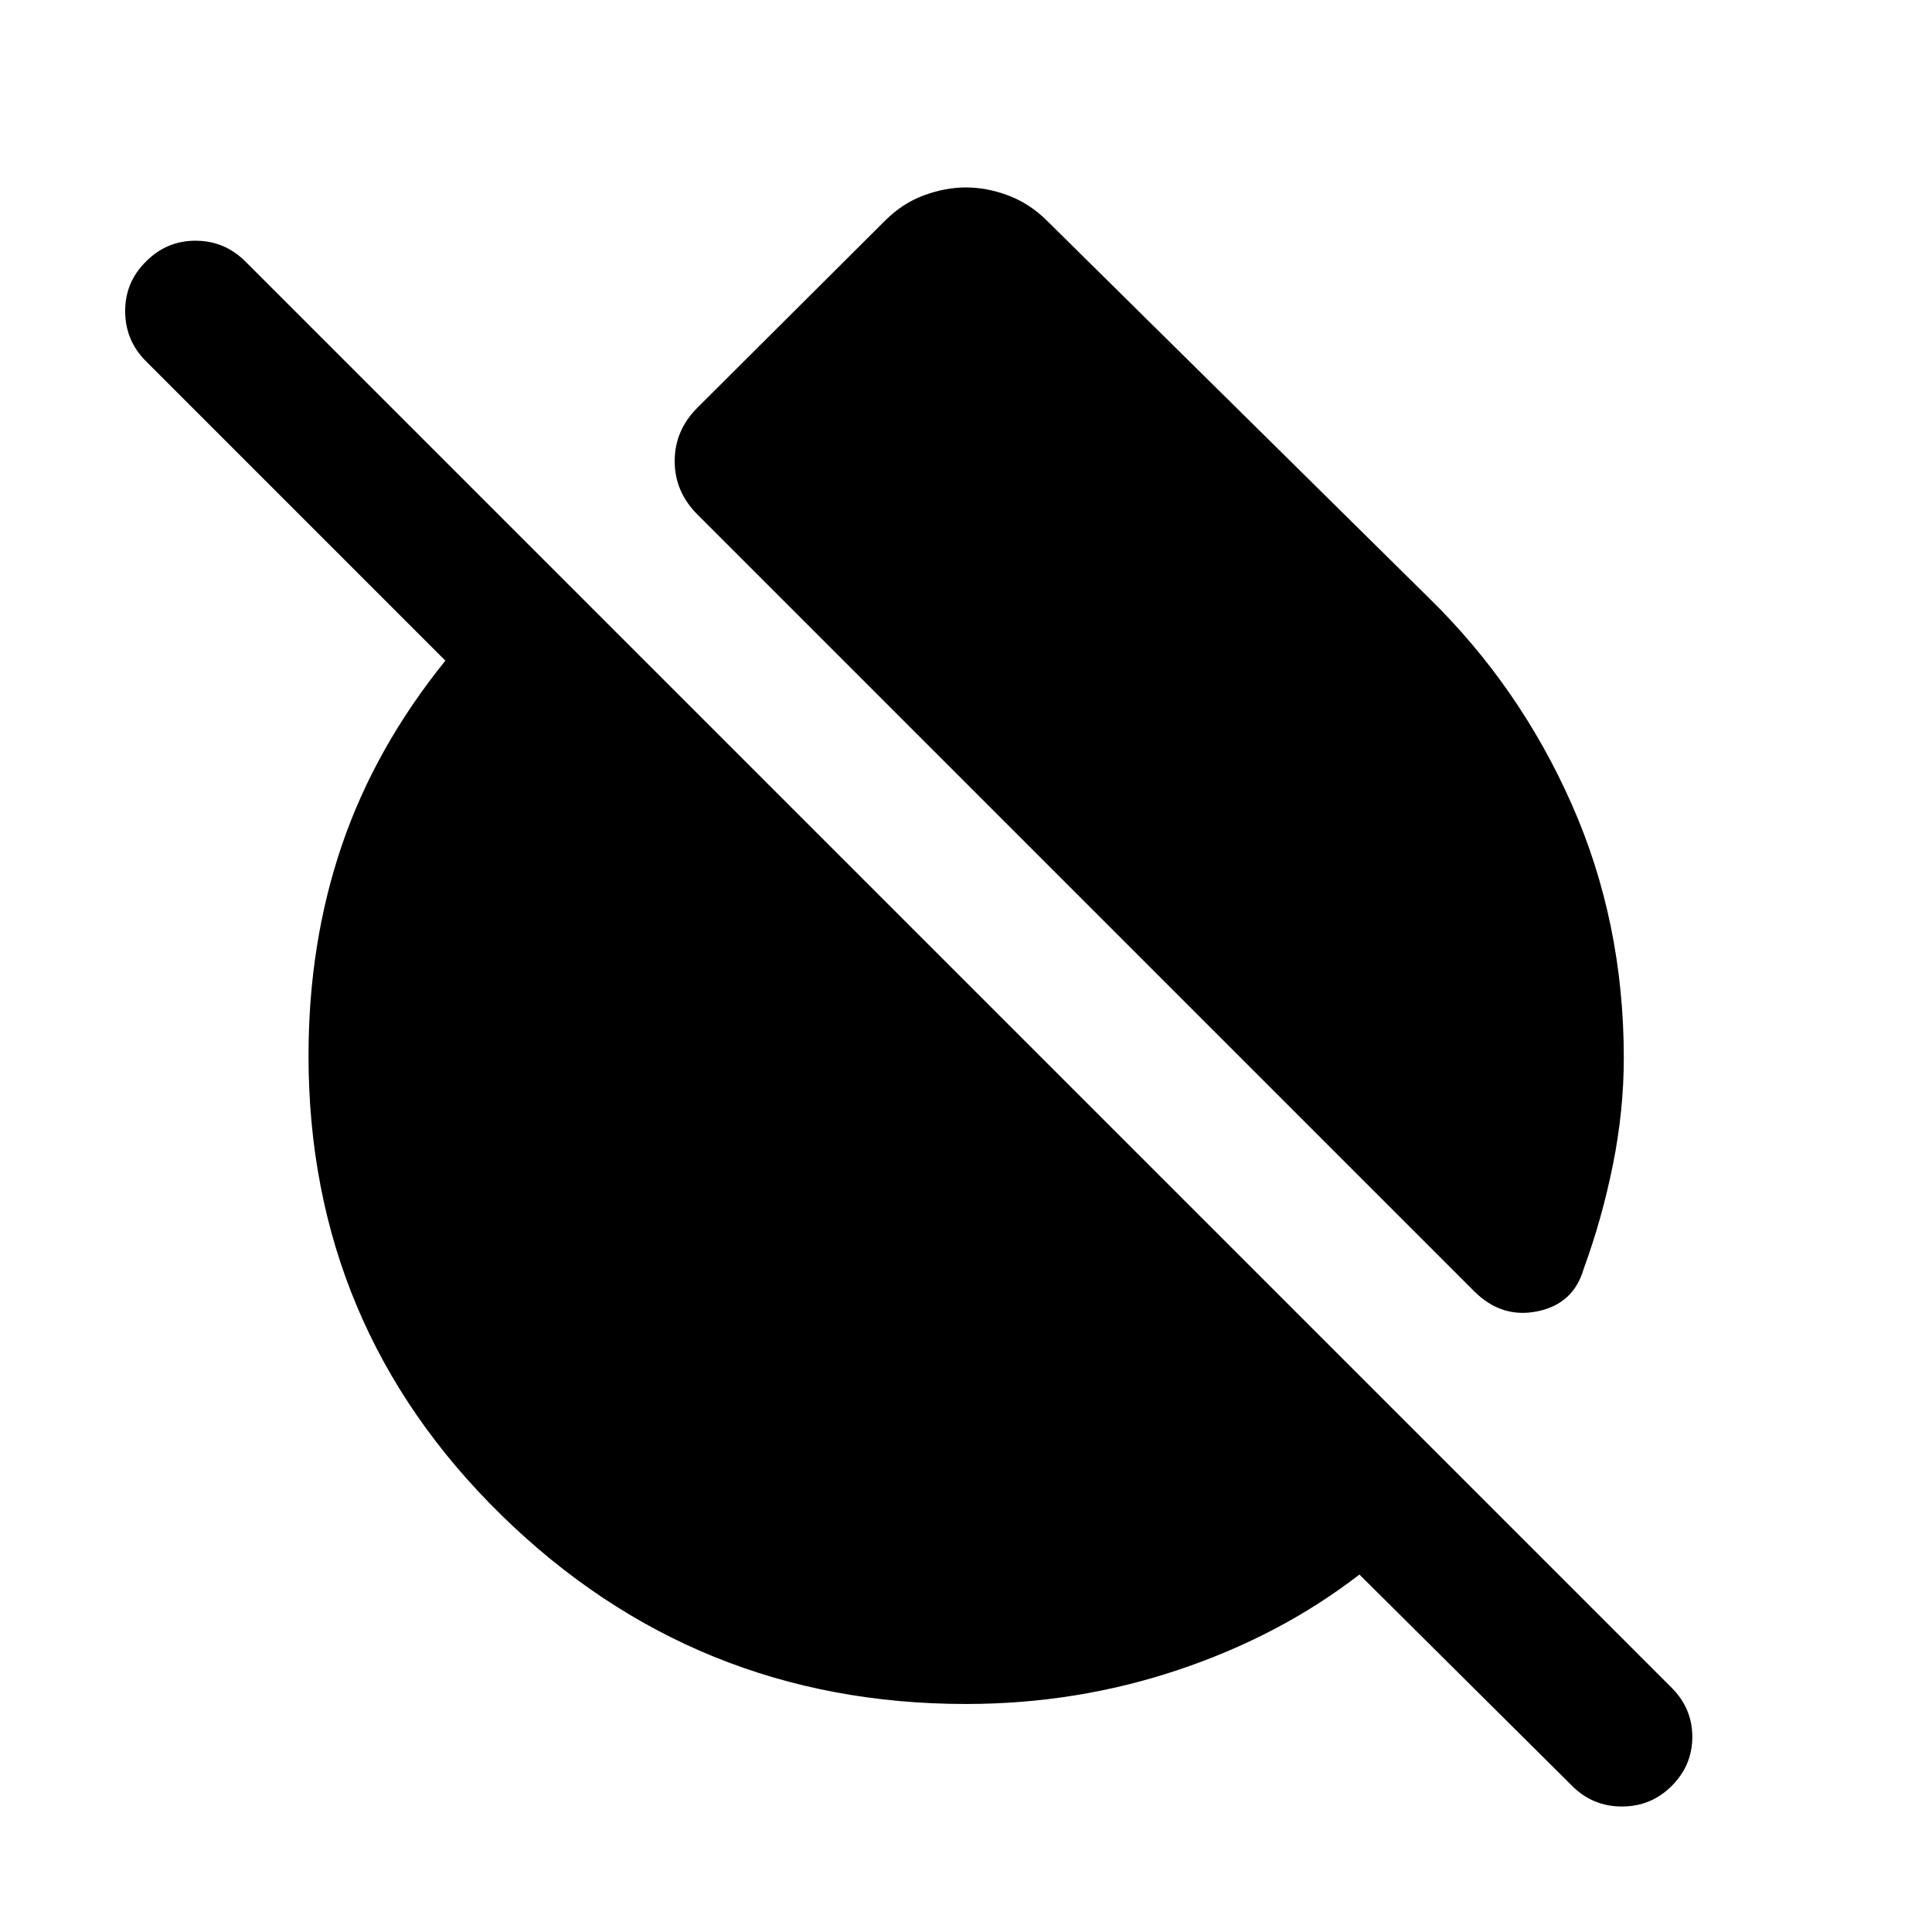 <svg xmlns="http://www.w3.org/2000/svg" height="40" viewBox="0 -960 960 960" width="40"><path d="M709.88-663.02q45.27 44.21 71.12 102.69 25.86 58.48 25.86 125.98 0 26.13-5.39 52.97t-14.5 51.73q-5 17.48-22.9 21.21-17.9 3.72-31.57-9.95L346.56-704.33q-11.36-11.36-11.31-26.68.05-15.33 11.56-26.69l93.07-92.75q8.55-8.54 19.16-12.47 10.6-3.94 20.96-3.94 10.36 0 20.96 3.98 10.61 3.98 19.16 12.43l189.76 187.43ZM480-113.3q-134.96 0-230.83-93.83t-95.87-228.2q0-56.04 16.55-104.61t51.45-91.78L72.51-780.52q-10.23-10.23-10.31-24.74-.08-14.52 10.31-24.75 10.22-10.38 24.66-10.38t24.82 10.38l708.68 708.68q10.23 10.23 10.23 24.37 0 14.15-10.23 24.37-10.22 10.23-24.74 10.23-14.52 0-24.74-10.23l-105.7-105.03q-39.24 30.33-89.86 47.32-50.61 17-105.63 17Z"/></svg>